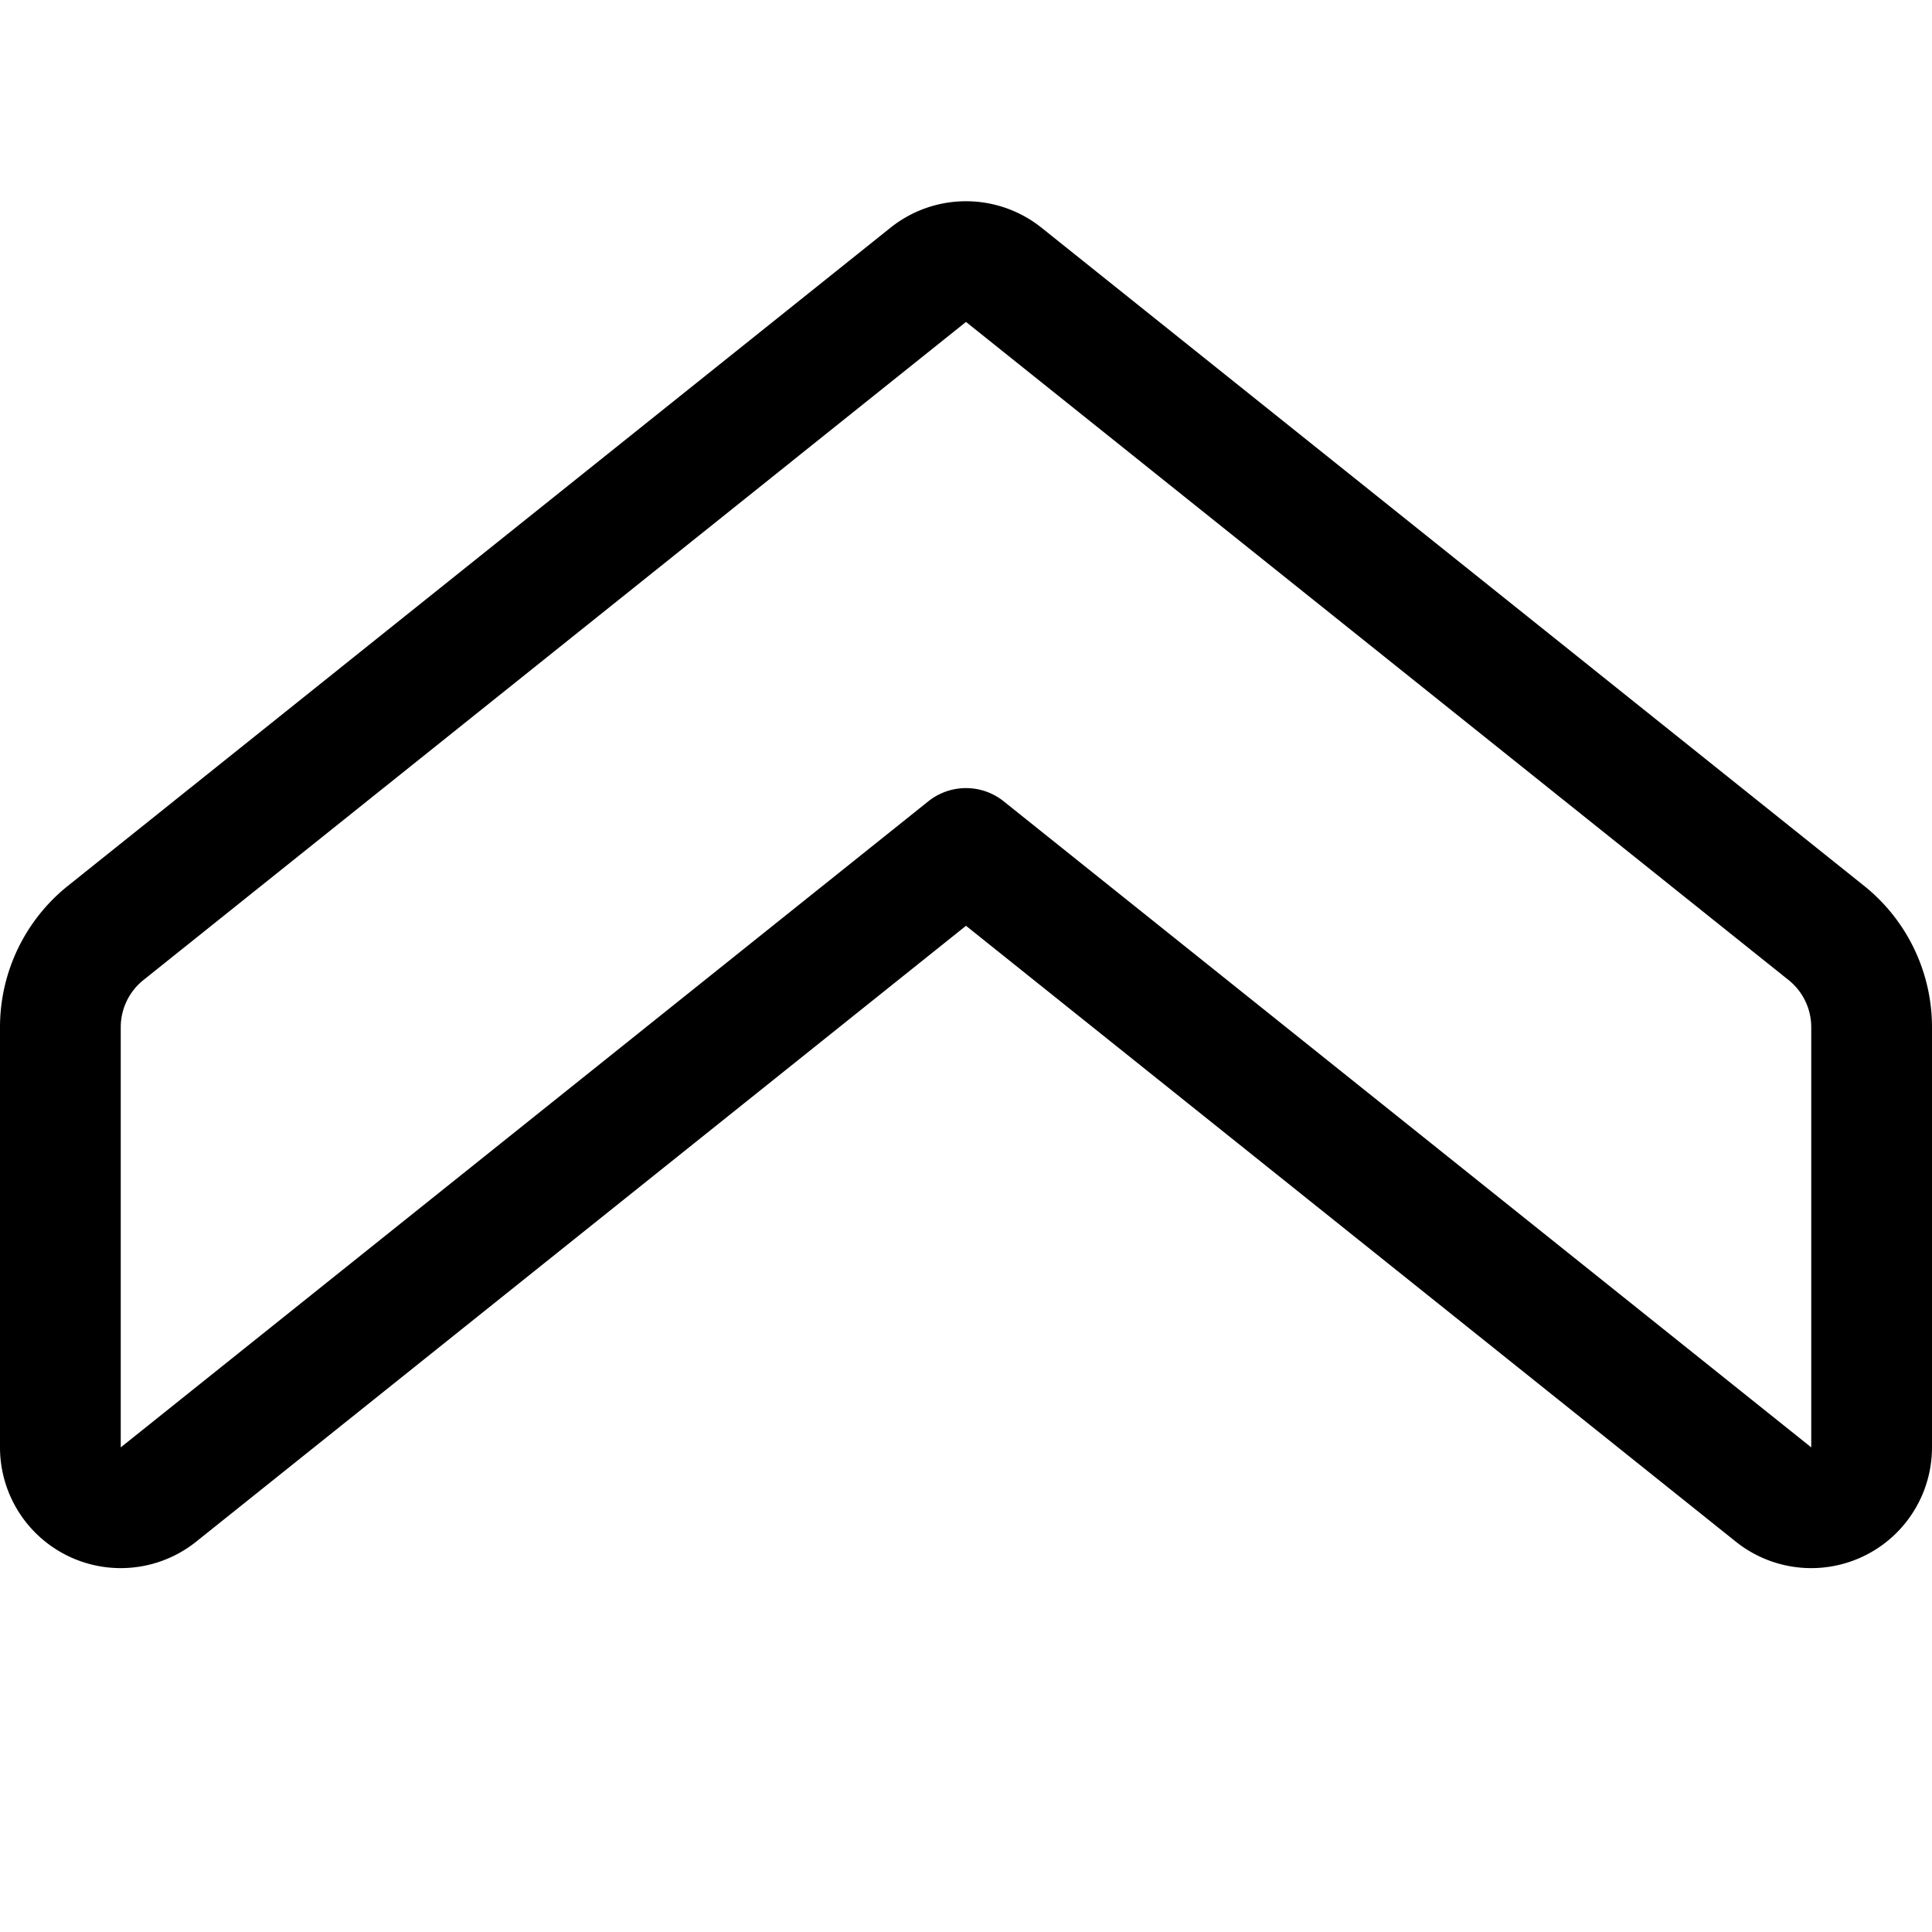 <svg id="Regular" xmlns="http://www.w3.org/2000/svg" viewBox="0 0 24 24"><defs><style>.cls-1{fill:none;stroke:currentColor;stroke-linecap:round;stroke-linejoin:round;stroke-width:1.5px;fill-rule:evenodd;}</style></defs><title>arrow-button-up-3</title><path class="cls-1" d="M22.031,18.565,12,10.54,1.969,18.565A.75.75,0,0,1,.75,17.979V12.76a1.5,1.5,0,0,1,.563-1.171L11.531,3.414a.752.752,0,0,1,.938,0l10.218,8.175a1.5,1.5,0,0,1,.563,1.171v5.219A.75.75,0,0,1,22.031,18.565Z"/></svg>